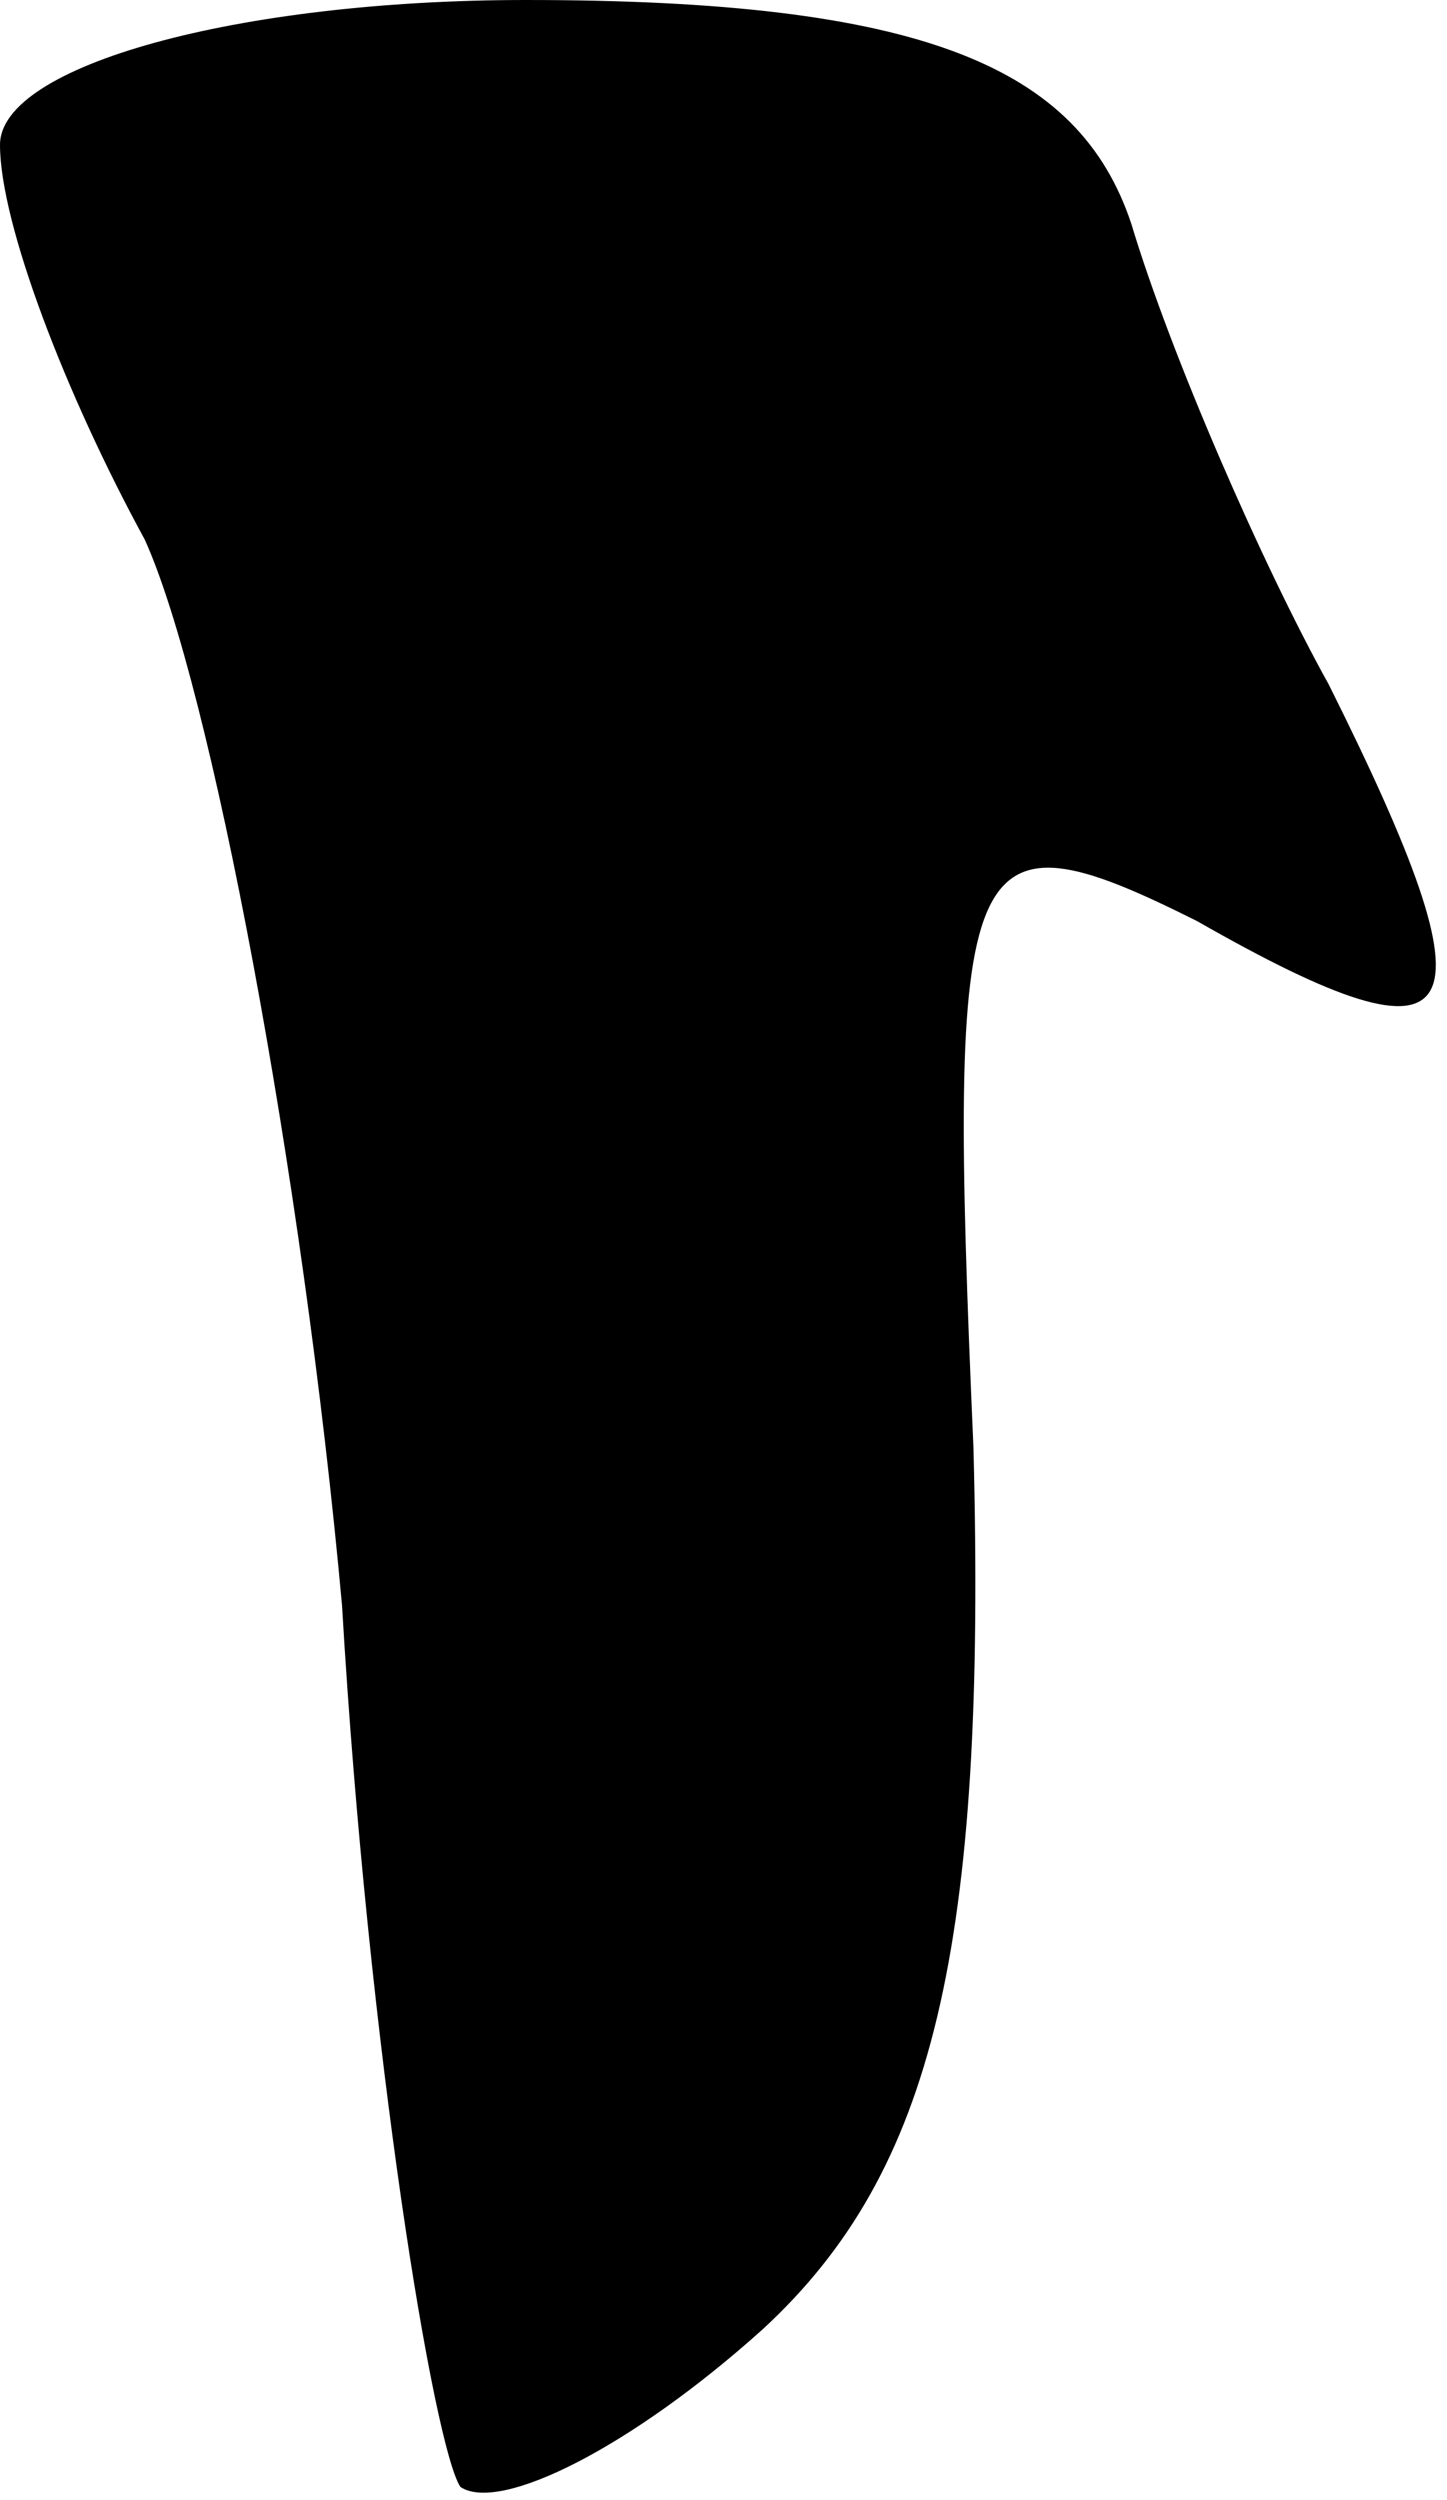<?xml version="1.0" standalone="no"?>
<!DOCTYPE svg PUBLIC "-//W3C//DTD SVG 20010904//EN"
 "http://www.w3.org/TR/2001/REC-SVG-20010904/DTD/svg10.dtd">
<svg version="1.0" xmlns="http://www.w3.org/2000/svg"
 width="11pt" height="19pt" viewBox="0 0 11 19"
 preserveAspectRatio="xMidYMid meet">
<g transform="translate(0,19) scale(0.1,-0.1)"
fill="#000000" stroke="none">
<path fill="#000000" stroke="none" d="M0 179 c0 -6 5 -19 11 -30 5 -11 12
-48 15 -81 2 -34 7 -64 9 -67 3 -2 13 3 23 12 13 12 17 29 16 67 -2 46 -1 49
17 40 21 -12 23 -8 10 18 -5 9 -12 25 -15 35 -4 12 -16 17 -46 17 -22 0 -40
-5 -40 -11z"/>
</g>
</svg>
